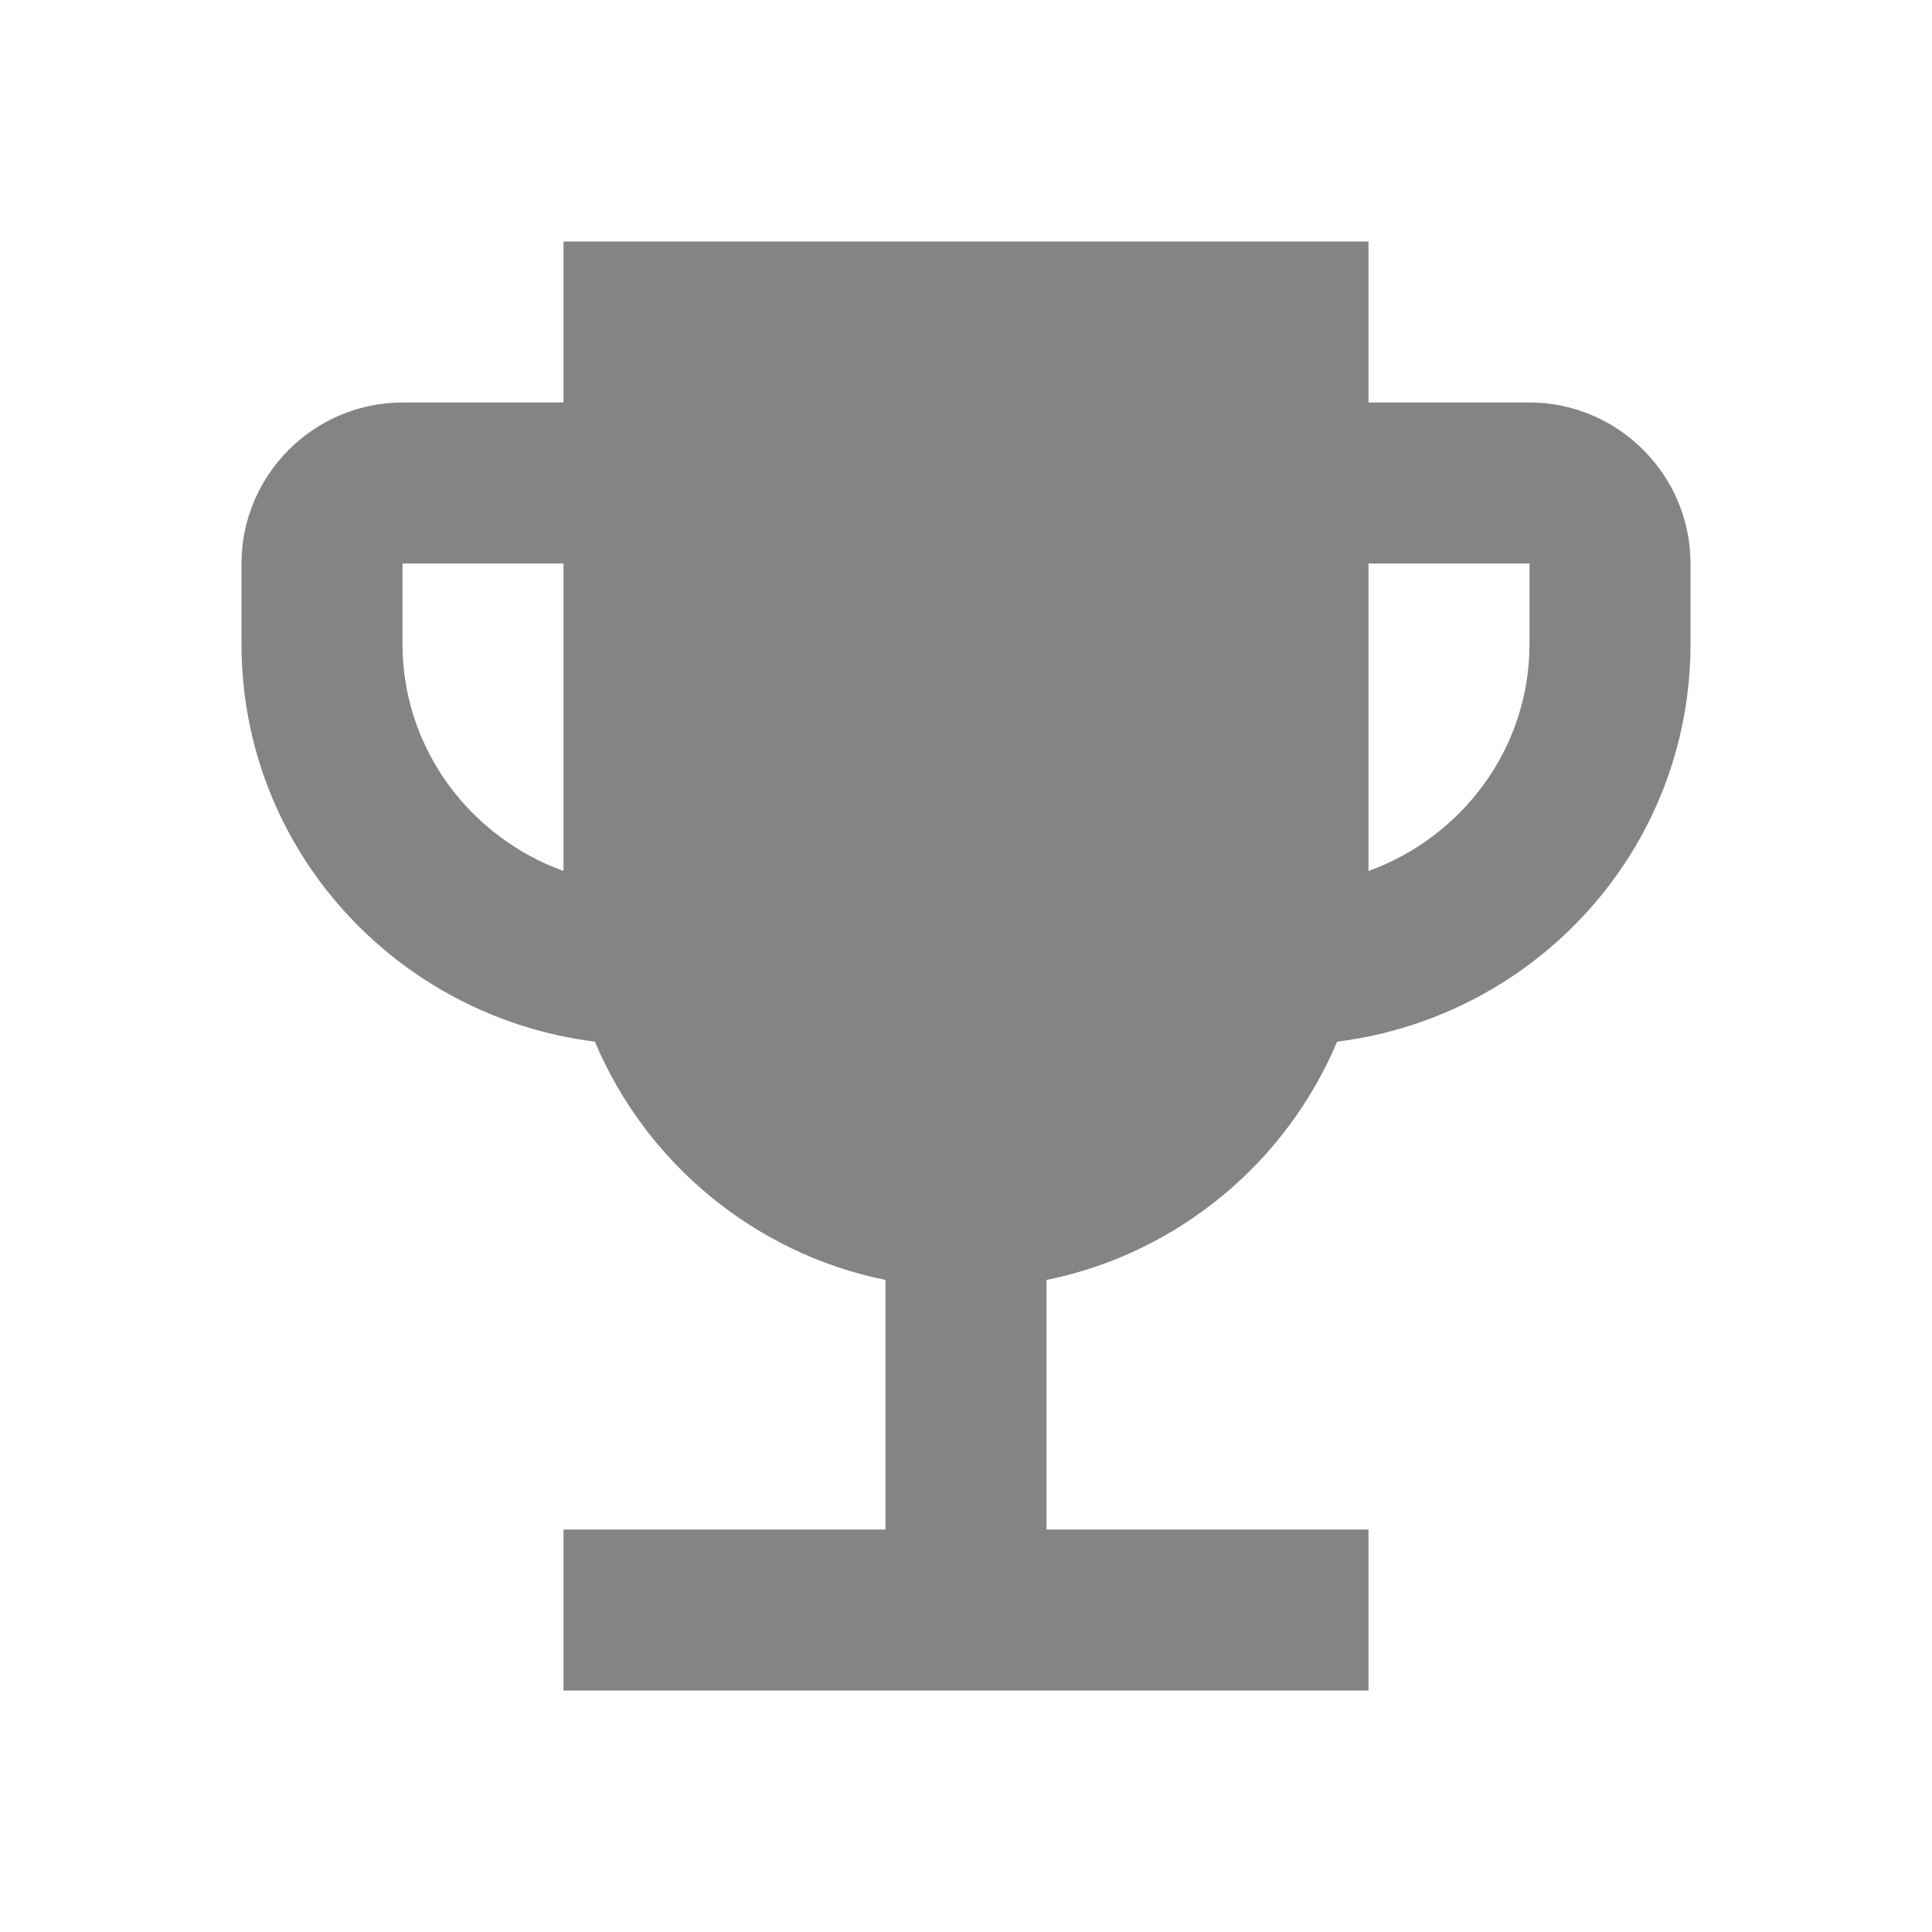 <?xml version="1.0" encoding="UTF-8"?>
<svg width="24px" height="24px" viewBox="0 0 24 24" version="1.1" xmlns="http://www.w3.org/2000/svg" xmlns:xlink="http://www.w3.org/1999/xlink">
    <title>icono-evento</title>
    <g id="Admin-Bits" stroke="none" stroke-width="1" fill="none" fill-rule="evenodd">
        <g id="calendario" transform="translate(-561, -440)">
            <g id="colaboradores" transform="translate(270, 168)">
                <g id="declinados-list" transform="translate(27, 257)">
                    <g id="icono-evento" transform="translate(264, 15)">
                        <rect id="Rectangle" x="0" y="0" width="24" height="24"></rect>
                        <path d="M19,5 L17,5 L17,3 L7,3 L7,5 L5,5 C3.9,5 3,5.9 3,7 L3,8 C3,10.55 4.92,12.63 7.39,12.94 C8.02,14.44 9.37,15.57 11,15.9 L11,19 L7,19 L7,21 L17,21 L17,19 L13,19 L13,15.9 C14.63,15.57 15.98,14.44 16.61,12.94 C19.08,12.63 21,10.55 21,8 L21,7 C21,5.9 20.1,5 19,5 Z M5,8 L5,7 L7,7 L7,10.82 C5.84,10.4 5,9.3 5,8 Z M19,8 C19,9.3 18.16,10.4 17,10.82 L17,7 L19,7 L19,8 Z" id="Shape" fill="#848484" fill-rule="nonzero"></path>
                    </g>
                </g>
            </g>
        </g>
    </g>
</svg>